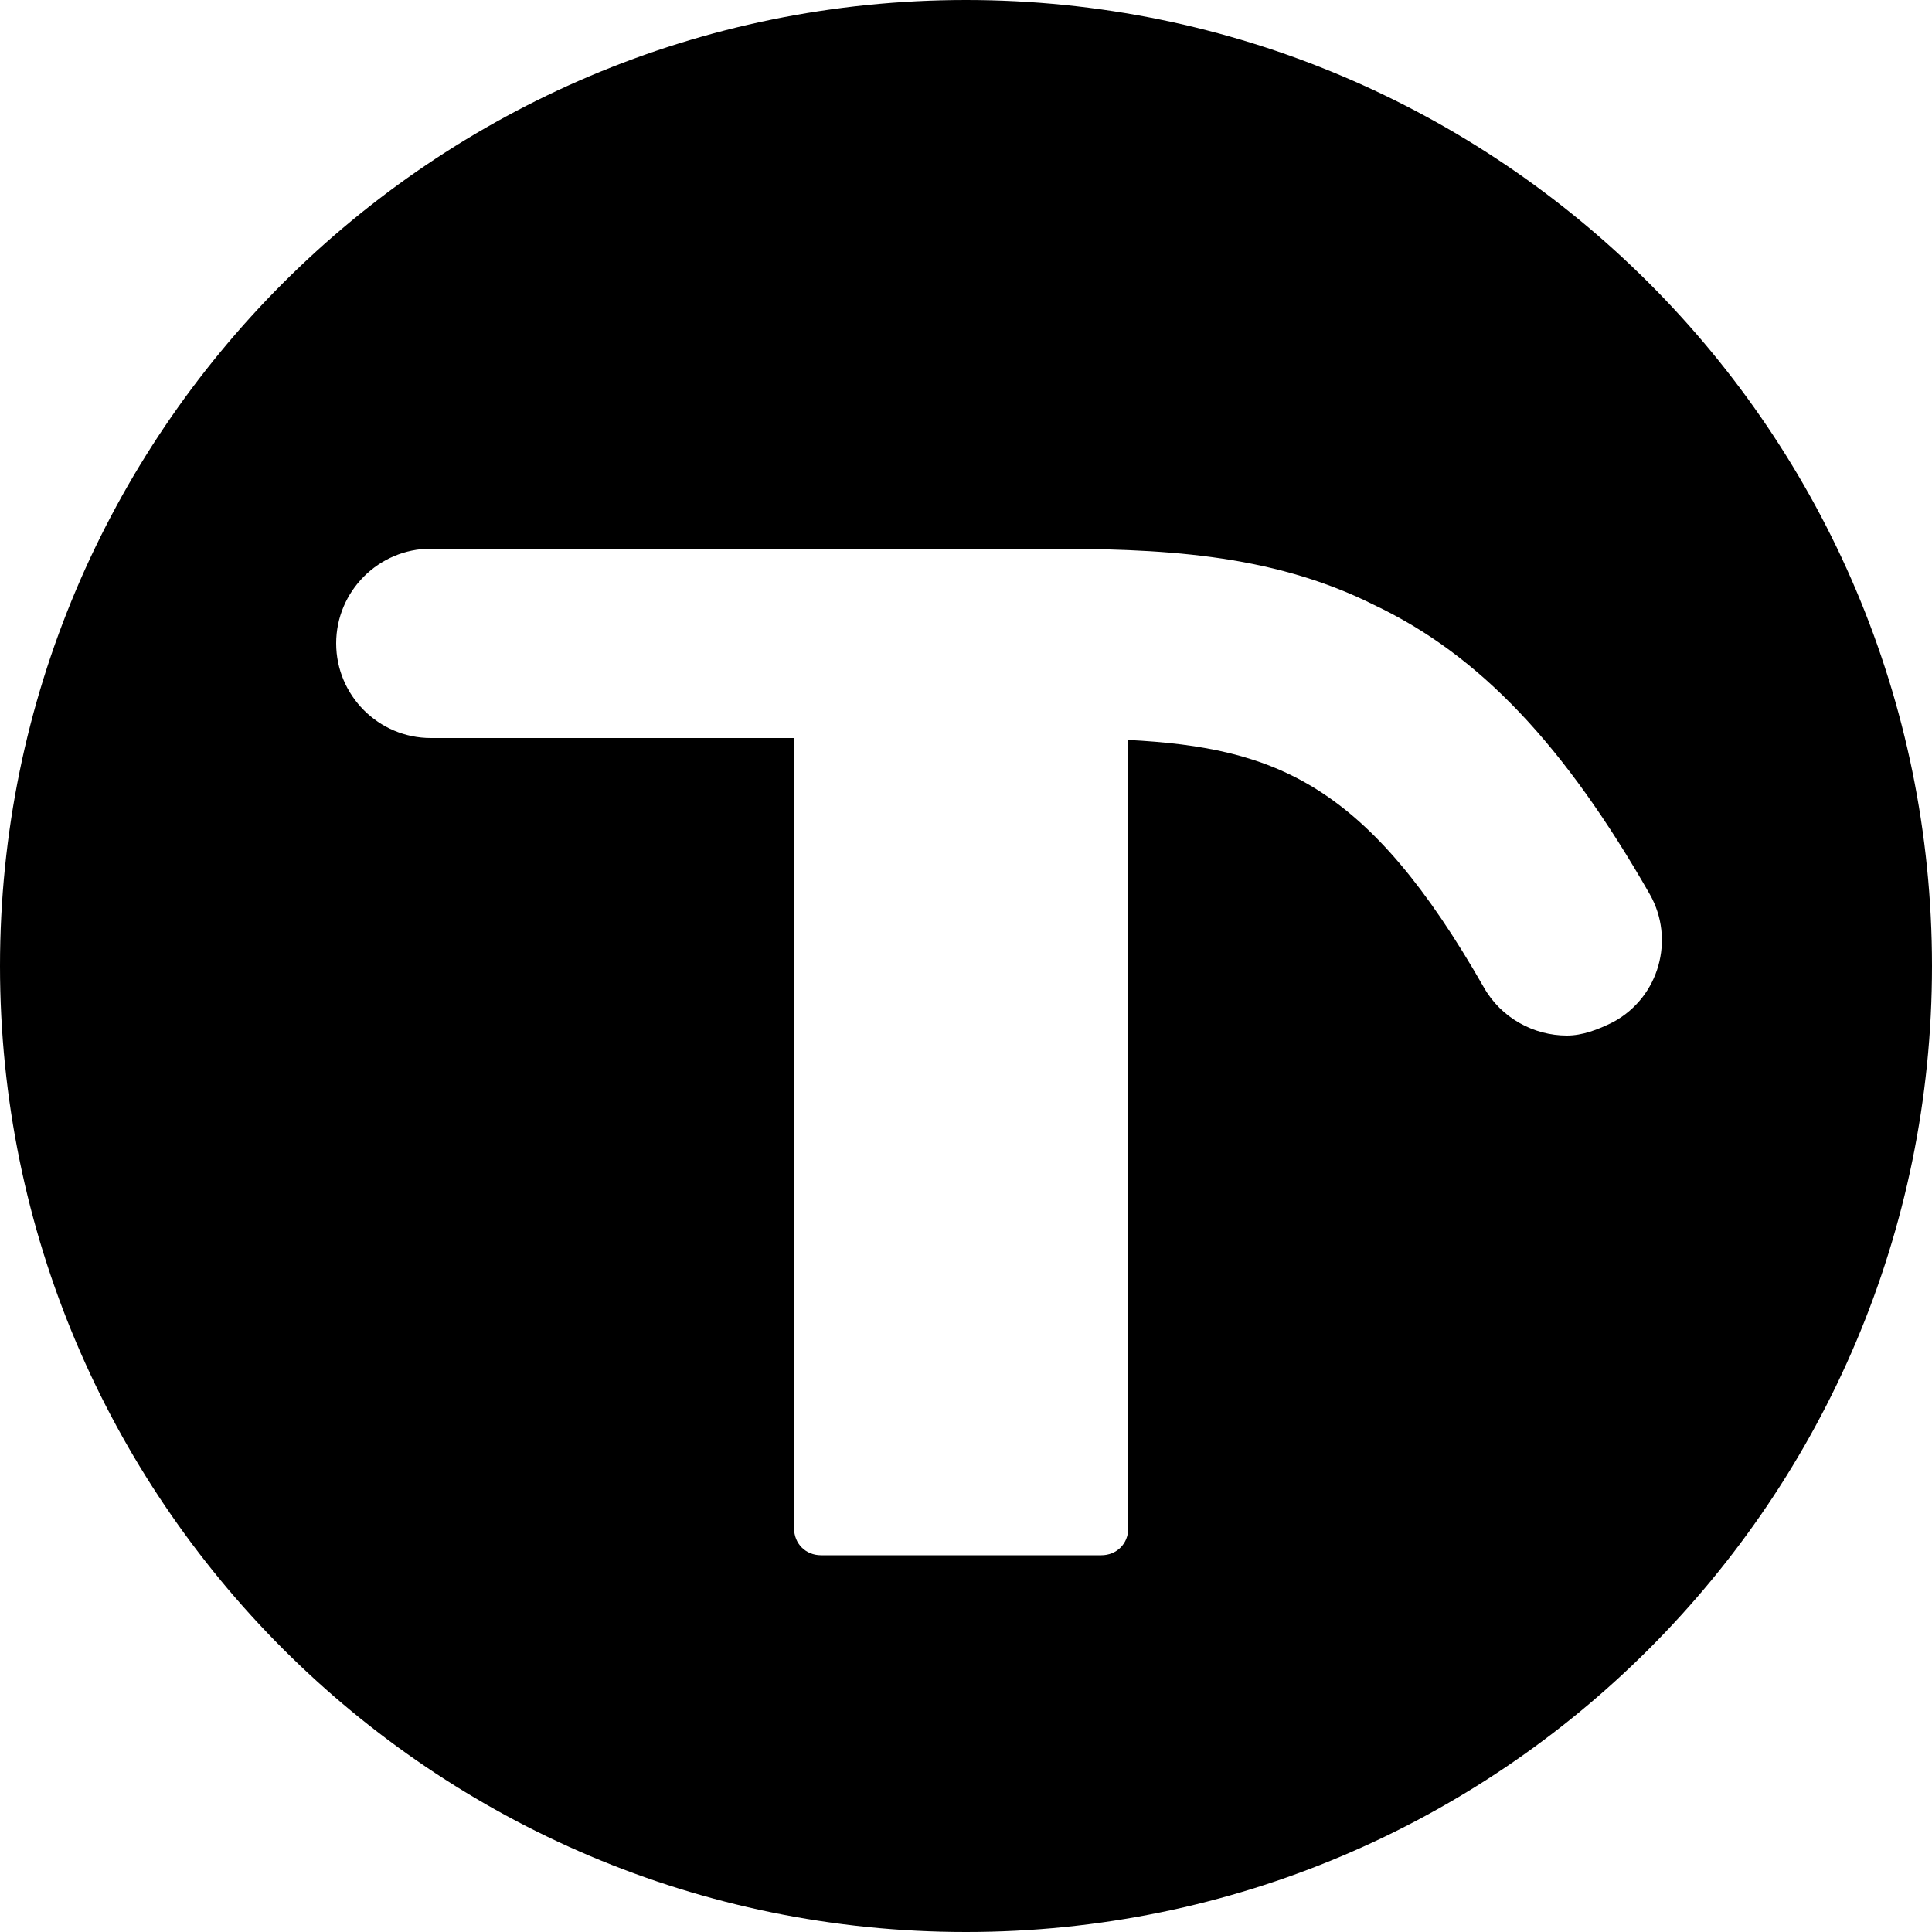 <svg xmlns="http://www.w3.org/2000/svg" xmlns:xlink="http://www.w3.org/1999/xlink" version="1.1" x="0px" y="0px" viewBox="0 0 100 100" style="enable-background:new 0 0 100 100;" xml:space="preserve"><path d="M50,0C22.4,0,0,22.4,0,50s22.4,50,50,50s50-22.4,50-50S77.6,0,50,0z M83.5,52.9c-0.8,0.4-1.6,0.7-2.4,0.7  c-1.7,0-3.4-0.9-4.3-2.5c-6-10.5-10.7-12.4-18.4-12.8v40.8c0,0.8-0.6,1.4-1.4,1.4H42.5c-0.8,0-1.4-0.6-1.4-1.4V38.2H22.3  c-2.7,0-4.9-2.2-4.9-4.9c0-2.7,2.2-4.9,4.9-4.9h31.7c5.9,0,11.7,0.2,17.1,2.9c5.5,2.6,9.9,7.3,14.3,15  C86.7,48.6,85.9,51.6,83.5,52.9z"></path></svg>